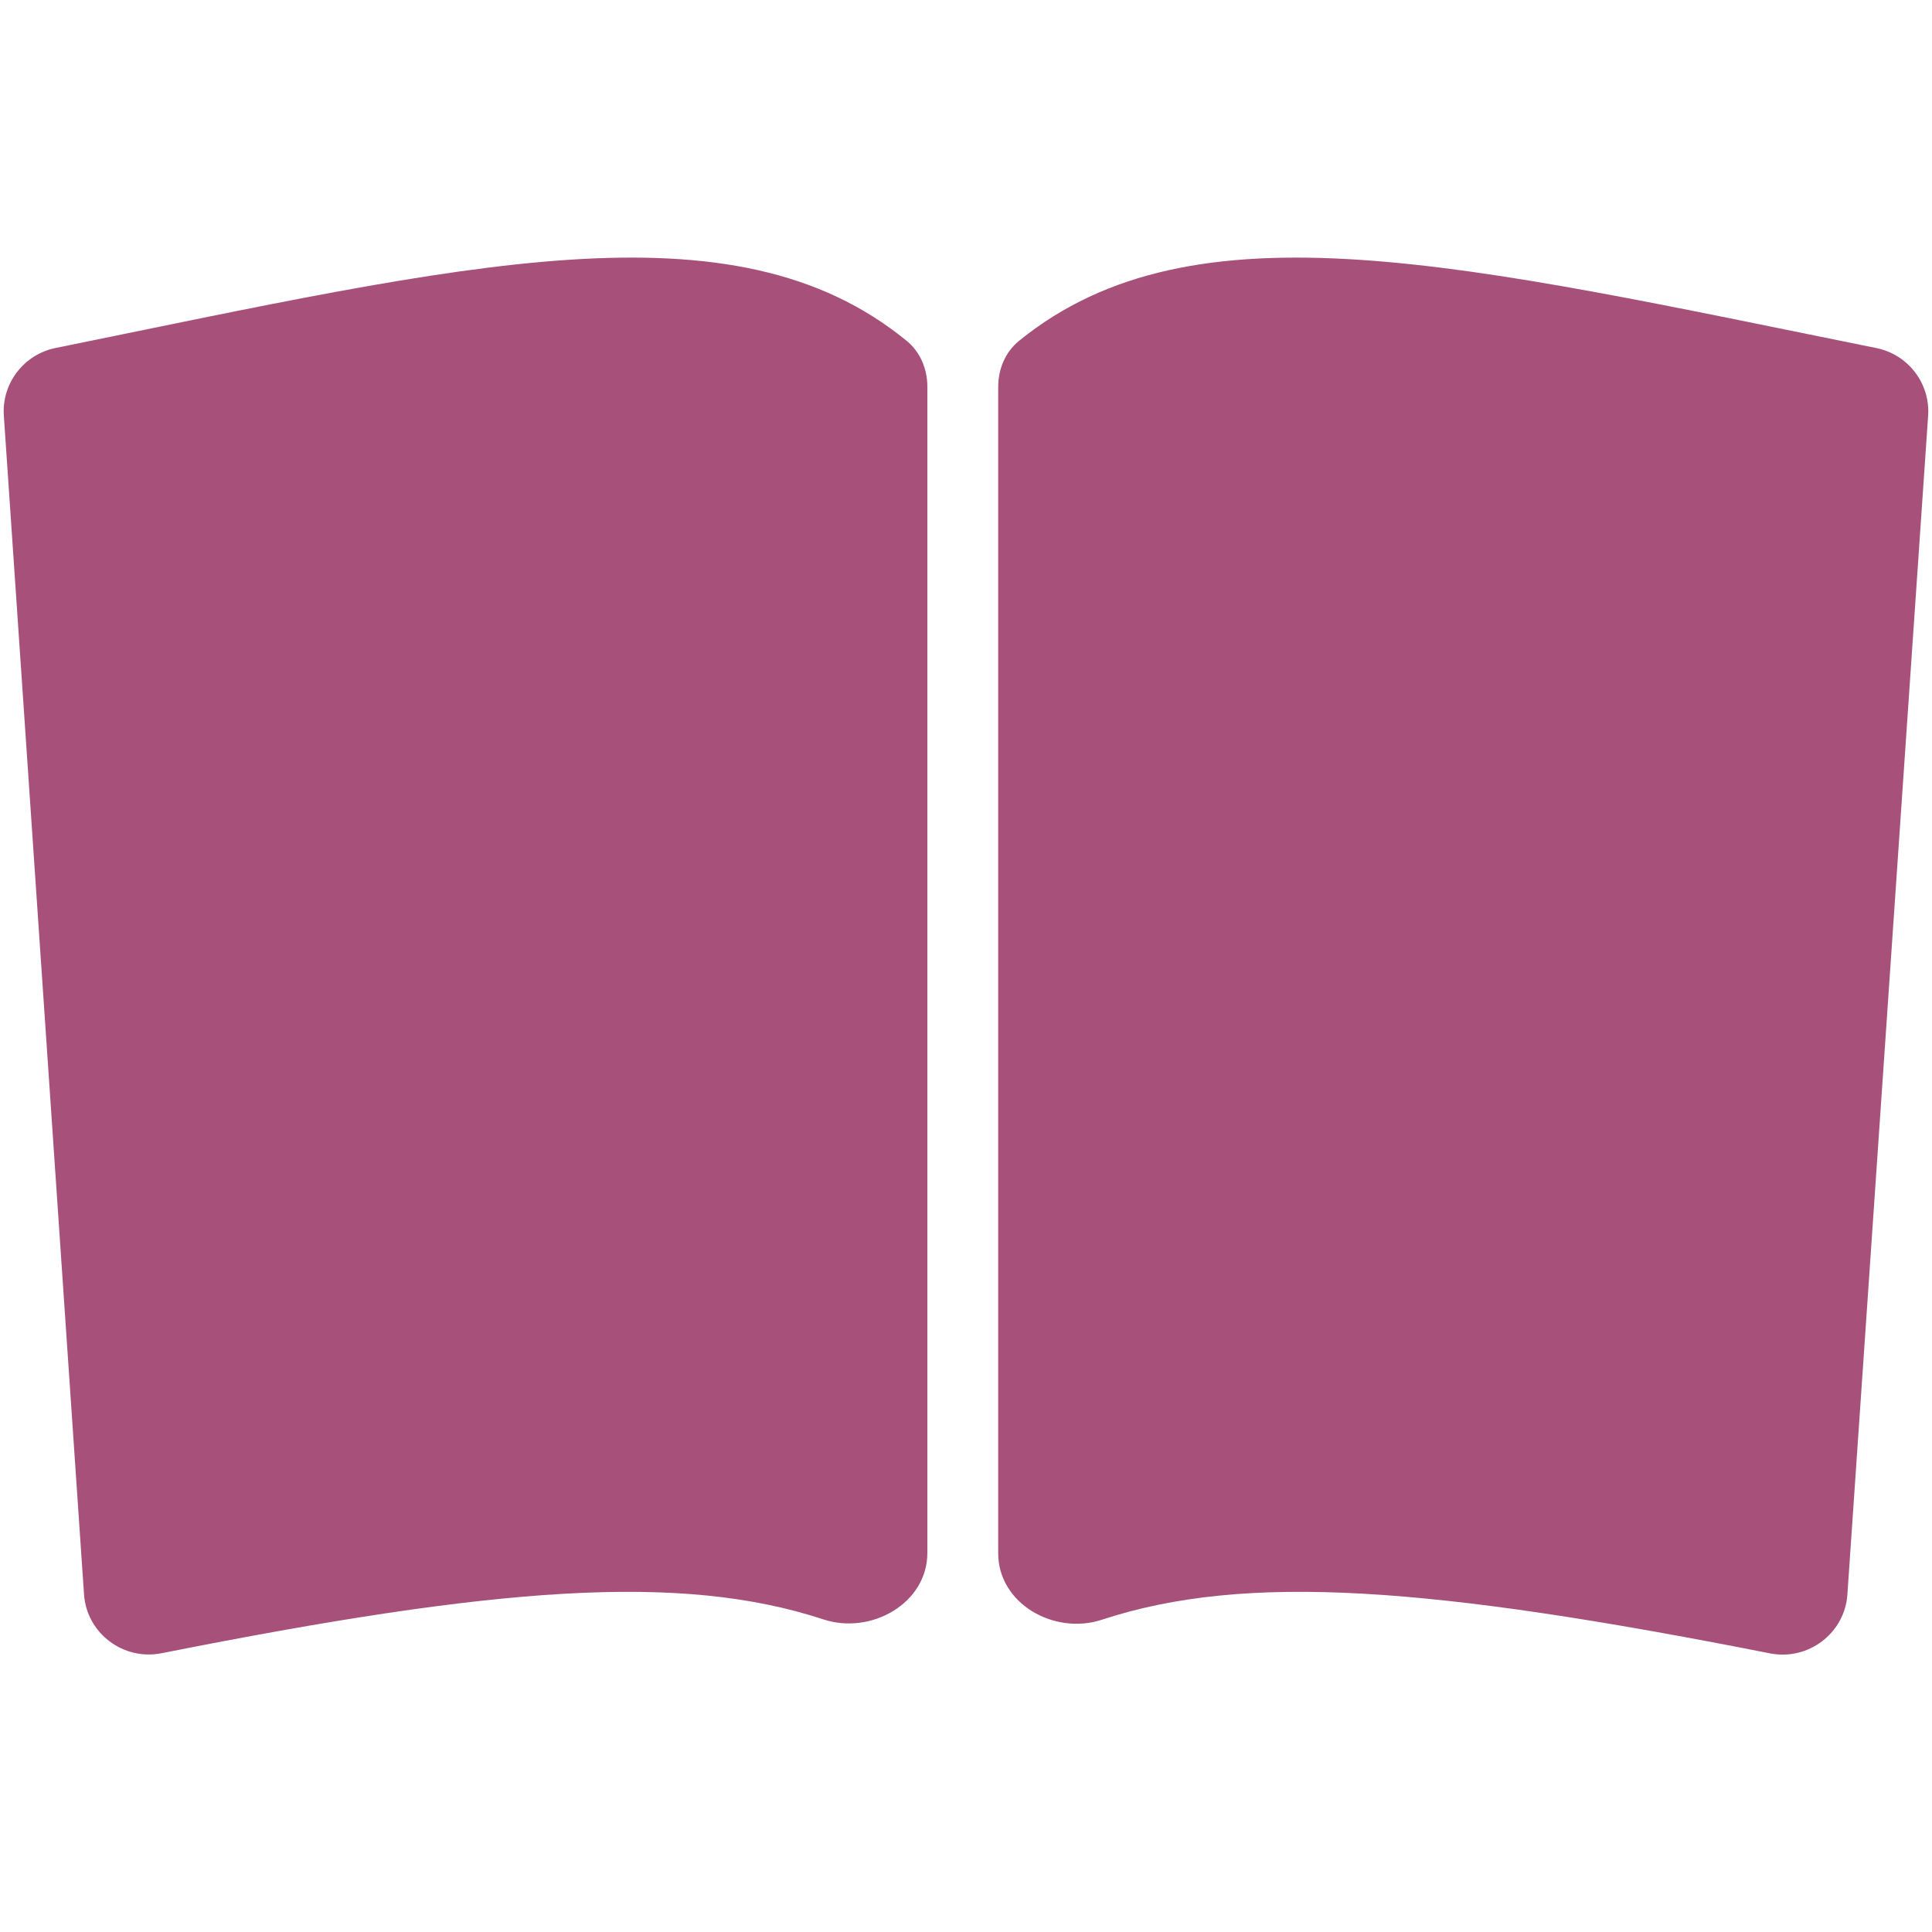 <svg width="300" height="300" viewBox="0 0 300 300" fill="none" xmlns="http://www.w3.org/2000/svg">
<path d="M0.596 64.541C0.255 59.529 3.701 55.04 8.623 54.038C72.246 41.087 113.8 30.802 140.809 52.946C142.915 54.673 144 57.32 144 60.044V241.138C144 248.954 135.28 253.9 127.855 251.459C105.642 244.157 77.045 246.388 25.086 256.713C19.139 257.895 13.457 253.611 13.046 247.562L0.596 64.541Z" fill="#A7517A"/>
<path d="M299.399 64.556C299.743 59.538 296.289 55.043 291.359 54.047C227.273 41.092 185.419 30.798 158.216 52.944C156.095 54.671 155 57.328 155 60.064V241.202C155 249.004 163.689 253.948 171.1 251.51C193.503 244.142 222.333 246.366 274.836 256.732C280.776 257.905 286.448 253.625 286.862 247.584L299.399 64.556Z" fill="#A7517A"/>
</svg>
